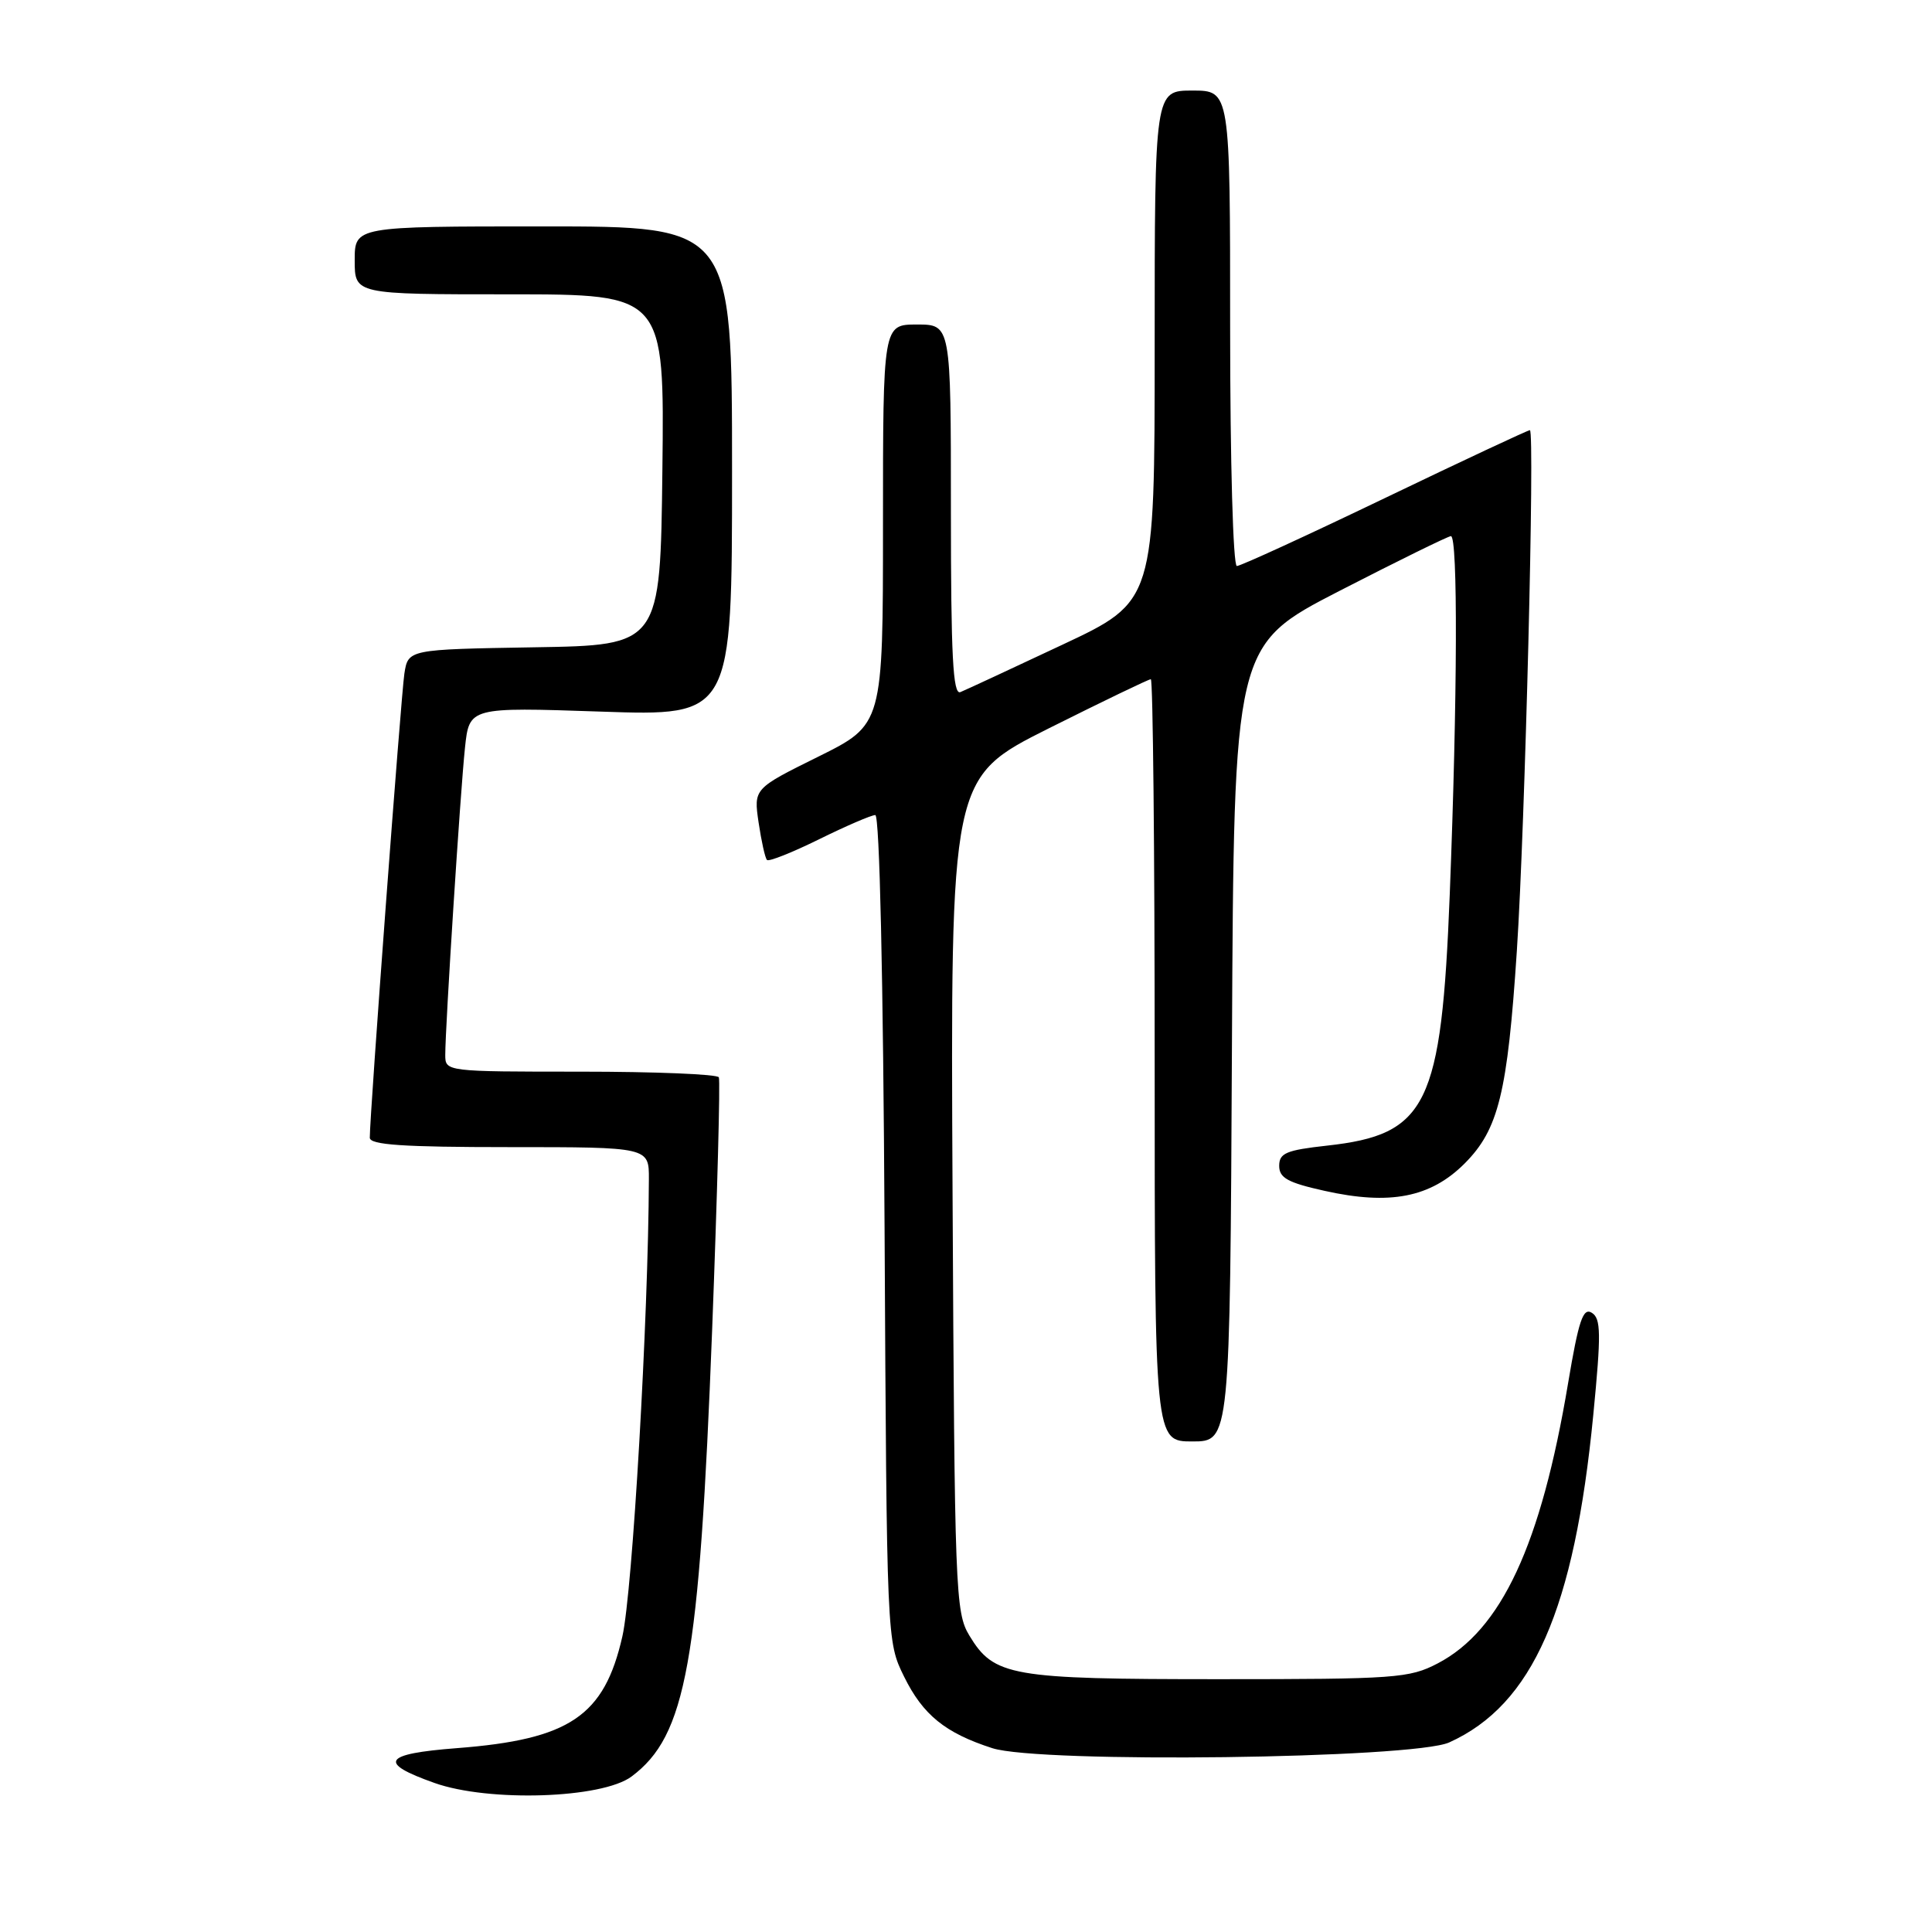 <?xml version="1.0" encoding="UTF-8" standalone="no"?>
<!DOCTYPE svg PUBLIC "-//W3C//DTD SVG 1.1//EN" "http://www.w3.org/Graphics/SVG/1.1/DTD/svg11.dtd" >
<svg xmlns="http://www.w3.org/2000/svg" xmlns:xlink="http://www.w3.org/1999/xlink" version="1.1" viewBox="0 0 256 256">
 <g >
 <path fill="currentColor"
d=" M 83.68 235.40 C 90.93 229.99 92.66 220.38 94.36 176.27 C 95.05 158.25 95.45 143.16 95.25 142.75 C 95.05 142.34 86.81 142.00 76.94 142.00 C 59.07 142.00 59.00 141.99 59.00 139.78 C 59.00 136.04 61.00 104.85 61.61 99.10 C 62.18 93.70 62.18 93.70 79.59 94.29 C 97.00 94.89 97.00 94.89 97.00 62.45 C 97.00 30.00 97.00 30.00 72.00 30.00 C 47.00 30.00 47.00 30.00 47.00 34.50 C 47.00 39.00 47.00 39.00 67.52 39.00 C 88.04 39.00 88.04 39.00 87.77 62.25 C 87.50 85.50 87.50 85.50 70.79 85.77 C 54.08 86.05 54.08 86.05 53.58 89.27 C 53.14 92.18 48.99 147.73 49.00 150.75 C 49.00 151.70 53.37 152.00 67.50 152.00 C 86.00 152.00 86.00 152.00 85.98 156.25 C 85.91 174.65 83.81 210.94 82.47 216.82 C 80.07 227.40 75.49 230.49 60.52 231.64 C 50.76 232.39 50.00 233.57 57.57 236.25 C 64.77 238.81 79.76 238.32 83.68 235.40 Z  M 192.03 230.88 C 203.09 225.88 208.61 213.31 211.12 187.46 C 212.17 176.68 212.14 174.70 210.92 173.95 C 209.76 173.23 209.18 174.95 207.78 183.28 C 204.19 204.73 198.93 216.01 190.50 220.41 C 186.75 222.37 184.91 222.50 161.50 222.50 C 133.90 222.50 131.71 222.12 128.44 216.71 C 126.59 213.65 126.49 210.89 126.22 158.27 C 125.94 103.05 125.94 103.05 138.95 96.52 C 146.11 92.94 152.20 90.00 152.49 90.00 C 152.77 90.00 153.00 112.72 153.00 140.50 C 153.00 191.00 153.00 191.00 157.99 191.00 C 162.98 191.00 162.98 191.00 163.24 138.25 C 163.50 85.50 163.50 85.50 177.50 78.29 C 185.20 74.33 191.84 71.07 192.25 71.04 C 193.19 70.99 193.12 92.41 192.10 118.50 C 191.00 146.47 189.12 150.34 175.85 151.80 C 170.43 152.40 169.50 152.79 169.50 154.48 C 169.50 156.08 170.64 156.71 175.50 157.79 C 184.18 159.73 189.56 158.68 194.08 154.16 C 198.56 149.66 199.75 144.85 200.99 126.00 C 202.08 109.41 203.39 57.00 202.72 57.00 C 202.45 57.00 193.80 61.05 183.50 66.00 C 173.20 70.95 164.38 75.00 163.89 75.00 C 163.39 75.00 163.00 61.18 163.00 43.50 C 163.00 12.00 163.00 12.00 158.00 12.00 C 153.00 12.00 153.00 12.00 153.00 45.84 C 153.00 79.69 153.00 79.69 140.75 85.44 C 134.01 88.61 127.94 91.43 127.25 91.71 C 126.27 92.10 126.00 86.90 126.00 67.61 C 126.00 43.00 126.00 43.00 121.50 43.00 C 117.00 43.00 117.00 43.00 117.00 69.51 C 117.00 96.01 117.00 96.01 108.43 100.26 C 99.86 104.50 99.86 104.50 100.52 109.00 C 100.89 111.47 101.38 113.70 101.63 113.95 C 101.87 114.20 104.98 112.96 108.55 111.20 C 112.12 109.44 115.46 108.00 115.98 108.00 C 116.55 108.00 117.03 129.42 117.21 162.75 C 117.50 217.50 117.50 217.50 119.80 222.17 C 122.30 227.24 125.25 229.63 131.48 231.64 C 137.75 233.67 187.25 233.04 192.03 230.88 Z "/>
</g>
</svg>